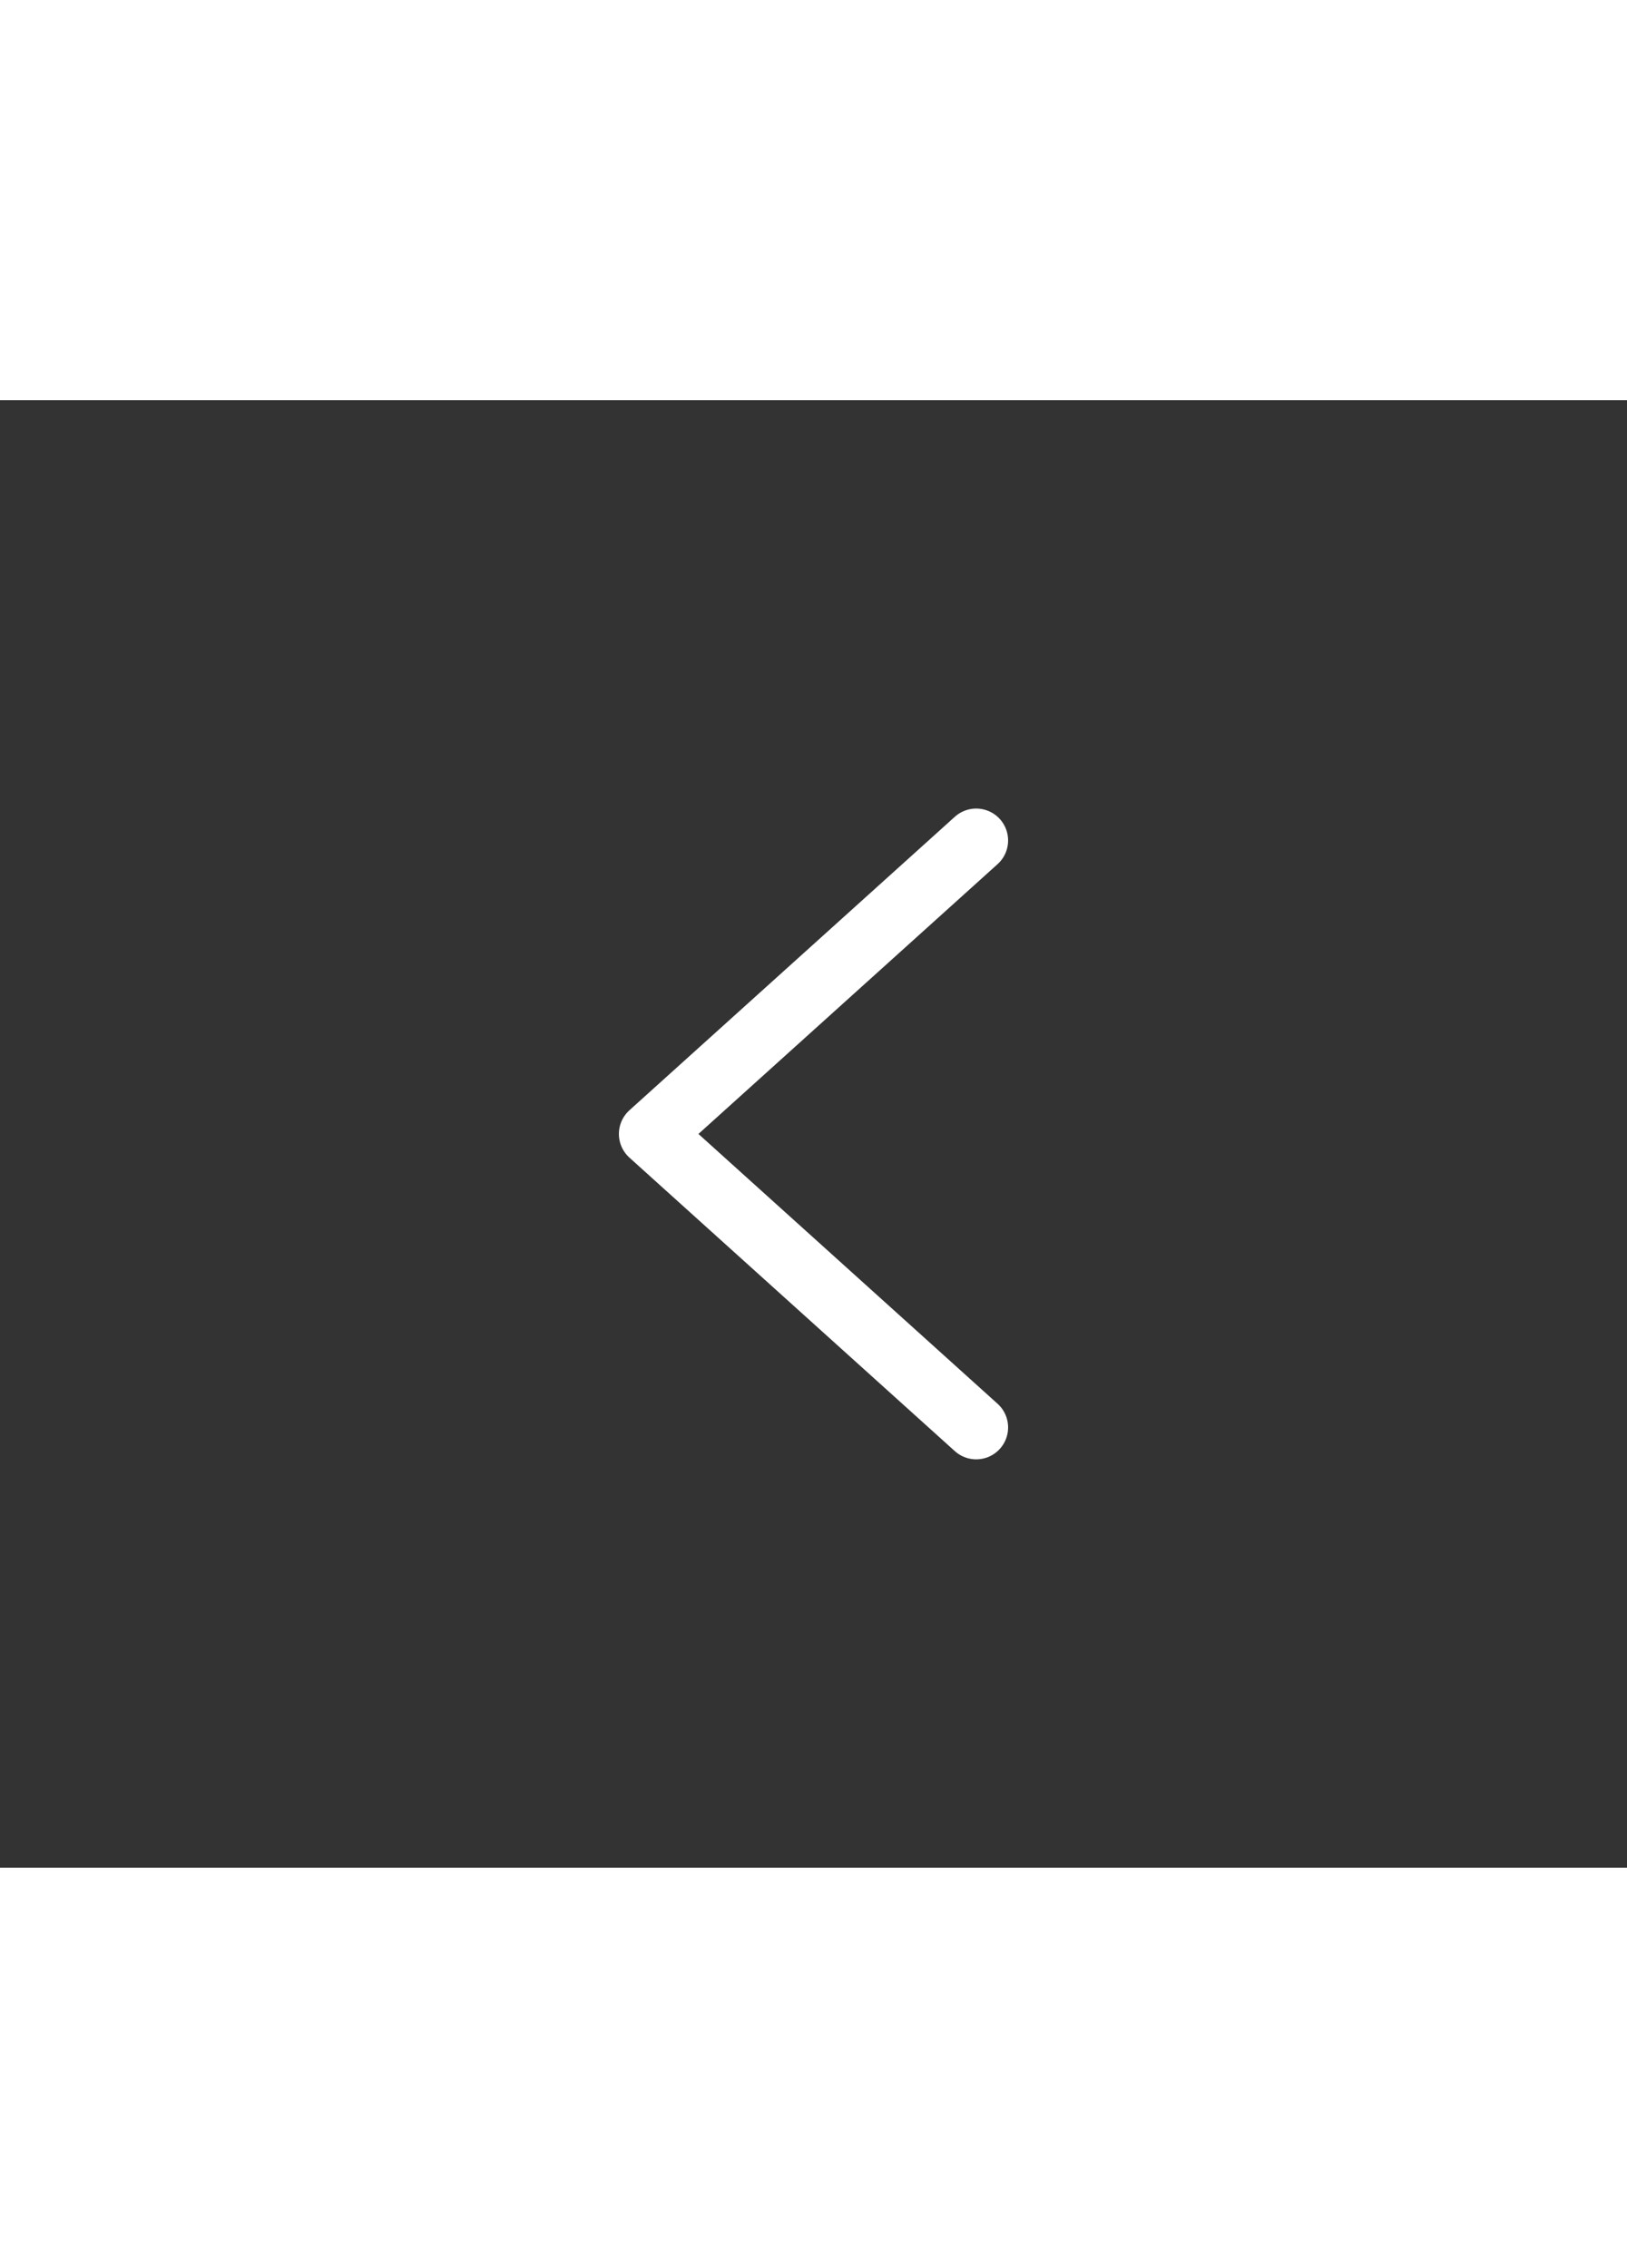 <svg width="33" height="46" viewBox="0 0 51 46" fill="none" xmlns="http://www.w3.org/2000/svg">
    <rect x="0" y="0" width="51" height="46" fill="#333333" stroke="none"/>
    <path d="M30.6 32.2L20.4 23L30.6 13.8" stroke="white" stroke-width="2" stroke-linecap="round"
        stroke-linejoin="round" />
</svg>